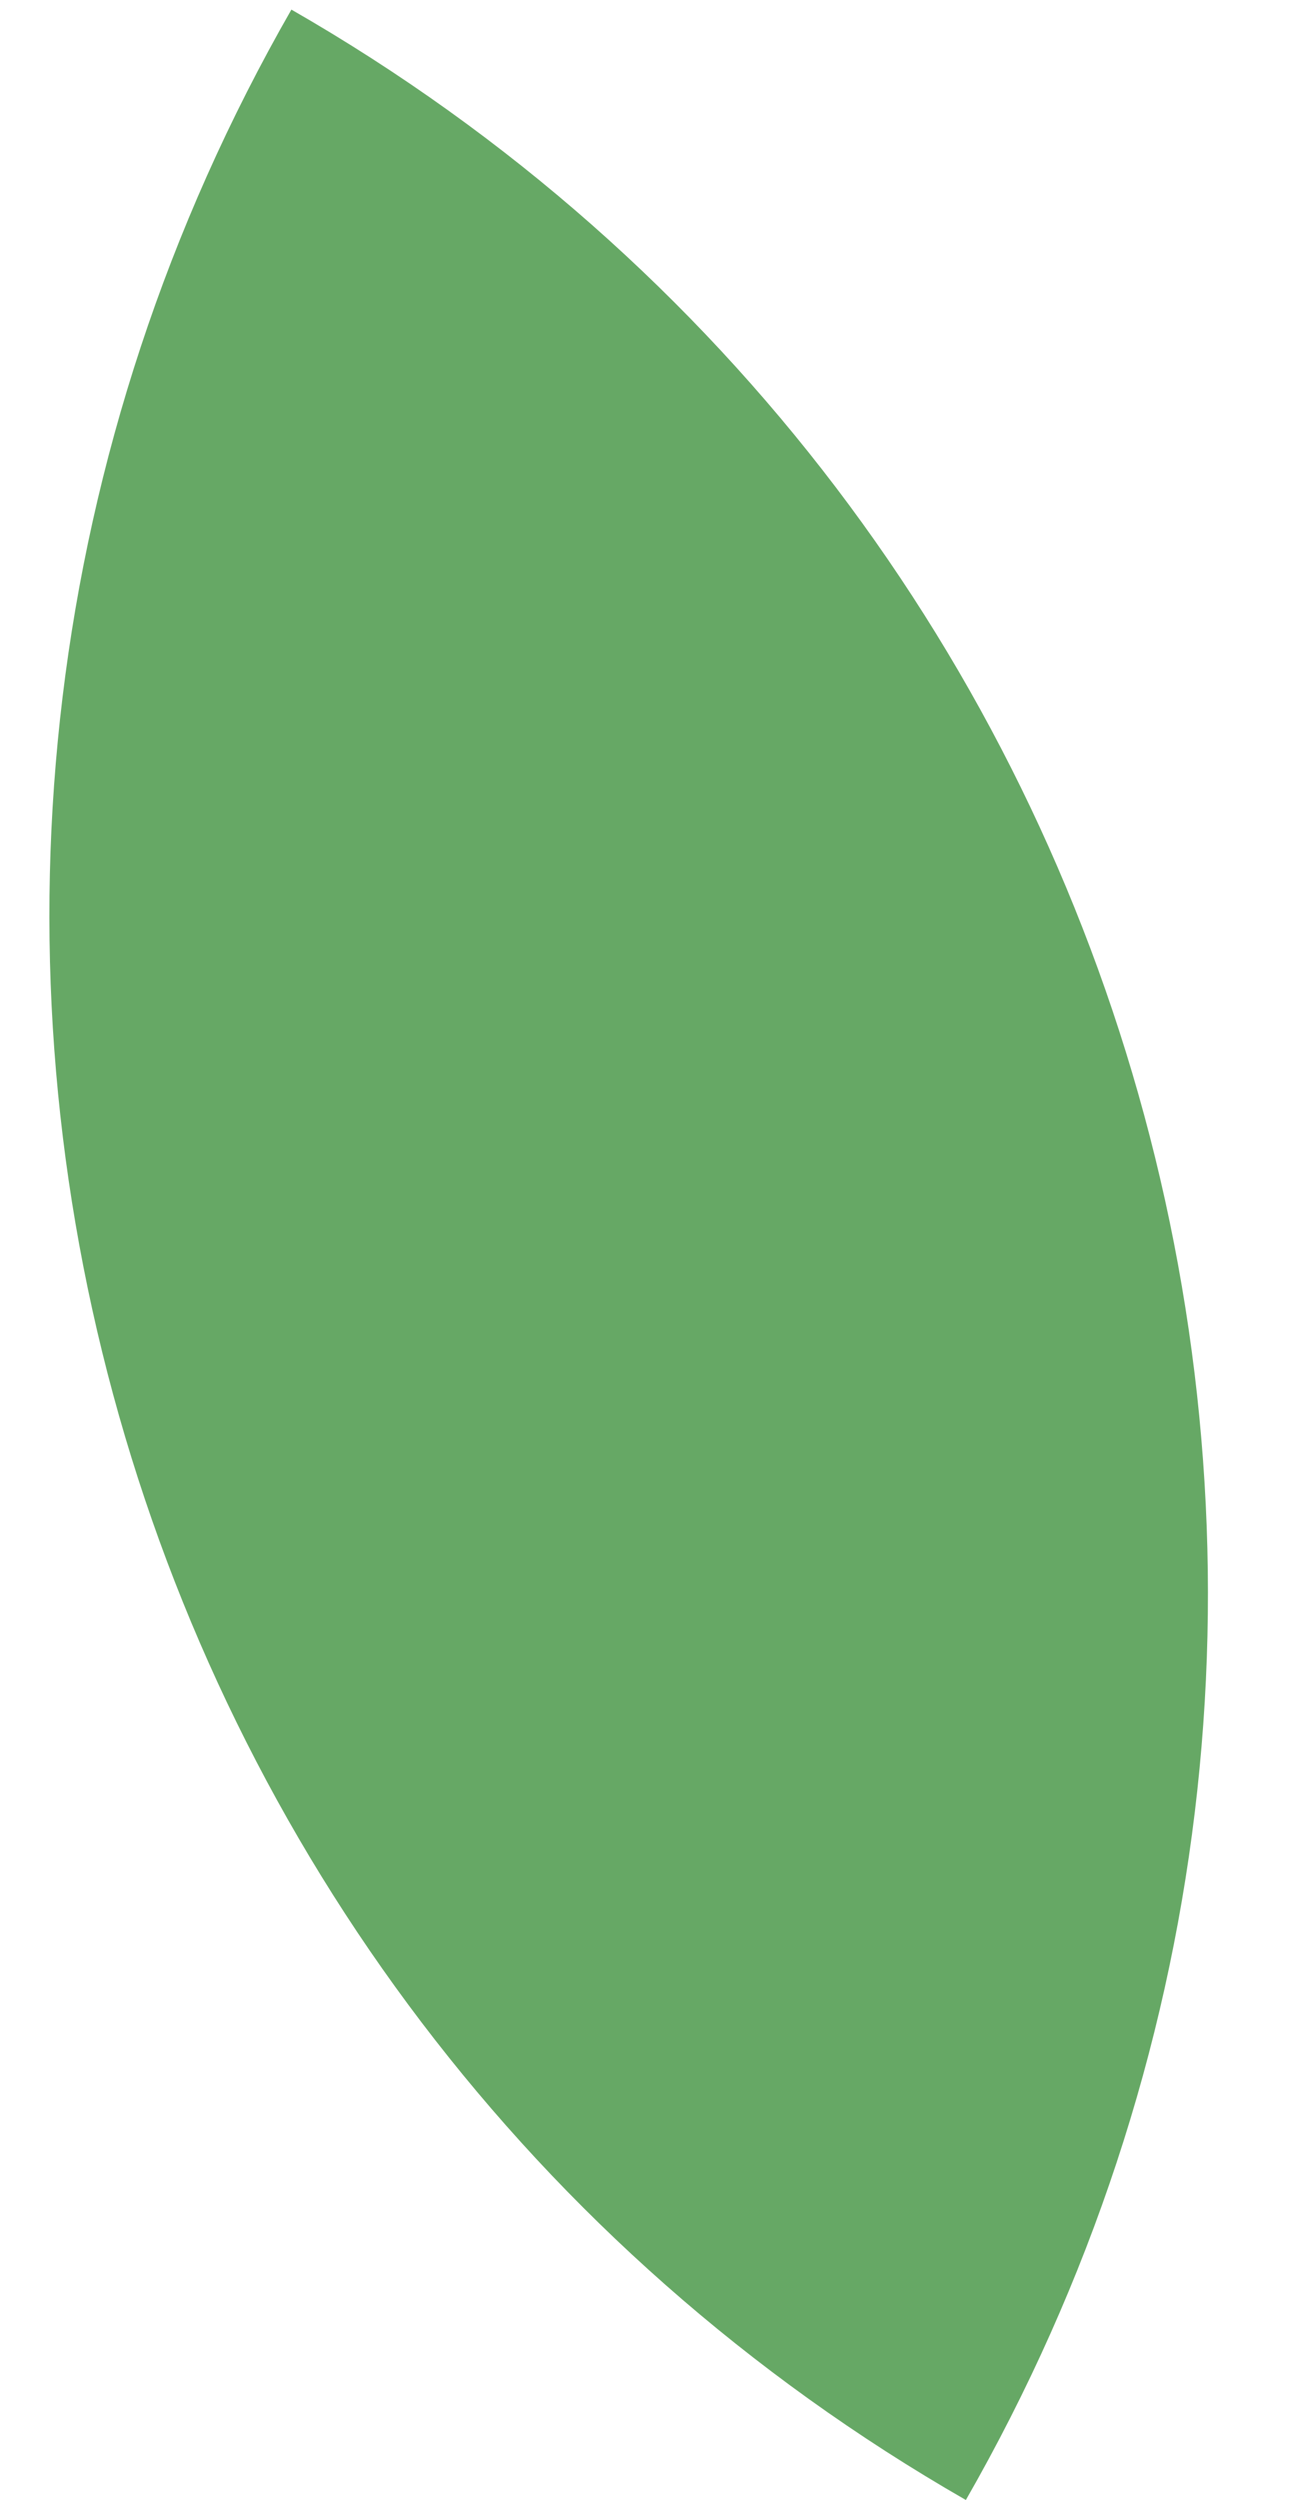 <?xml version="1.0" encoding="UTF-8" standalone="no"?><svg width='10' height='19' viewBox='0 0 10 19' fill='none' xmlns='http://www.w3.org/2000/svg'>
<path d='M2.216 0.073C8.859 3.883 11.156 12.357 7.345 19C0.702 15.19 -1.594 6.716 2.216 0.073Z' fill='#66A865'/>
</svg>
